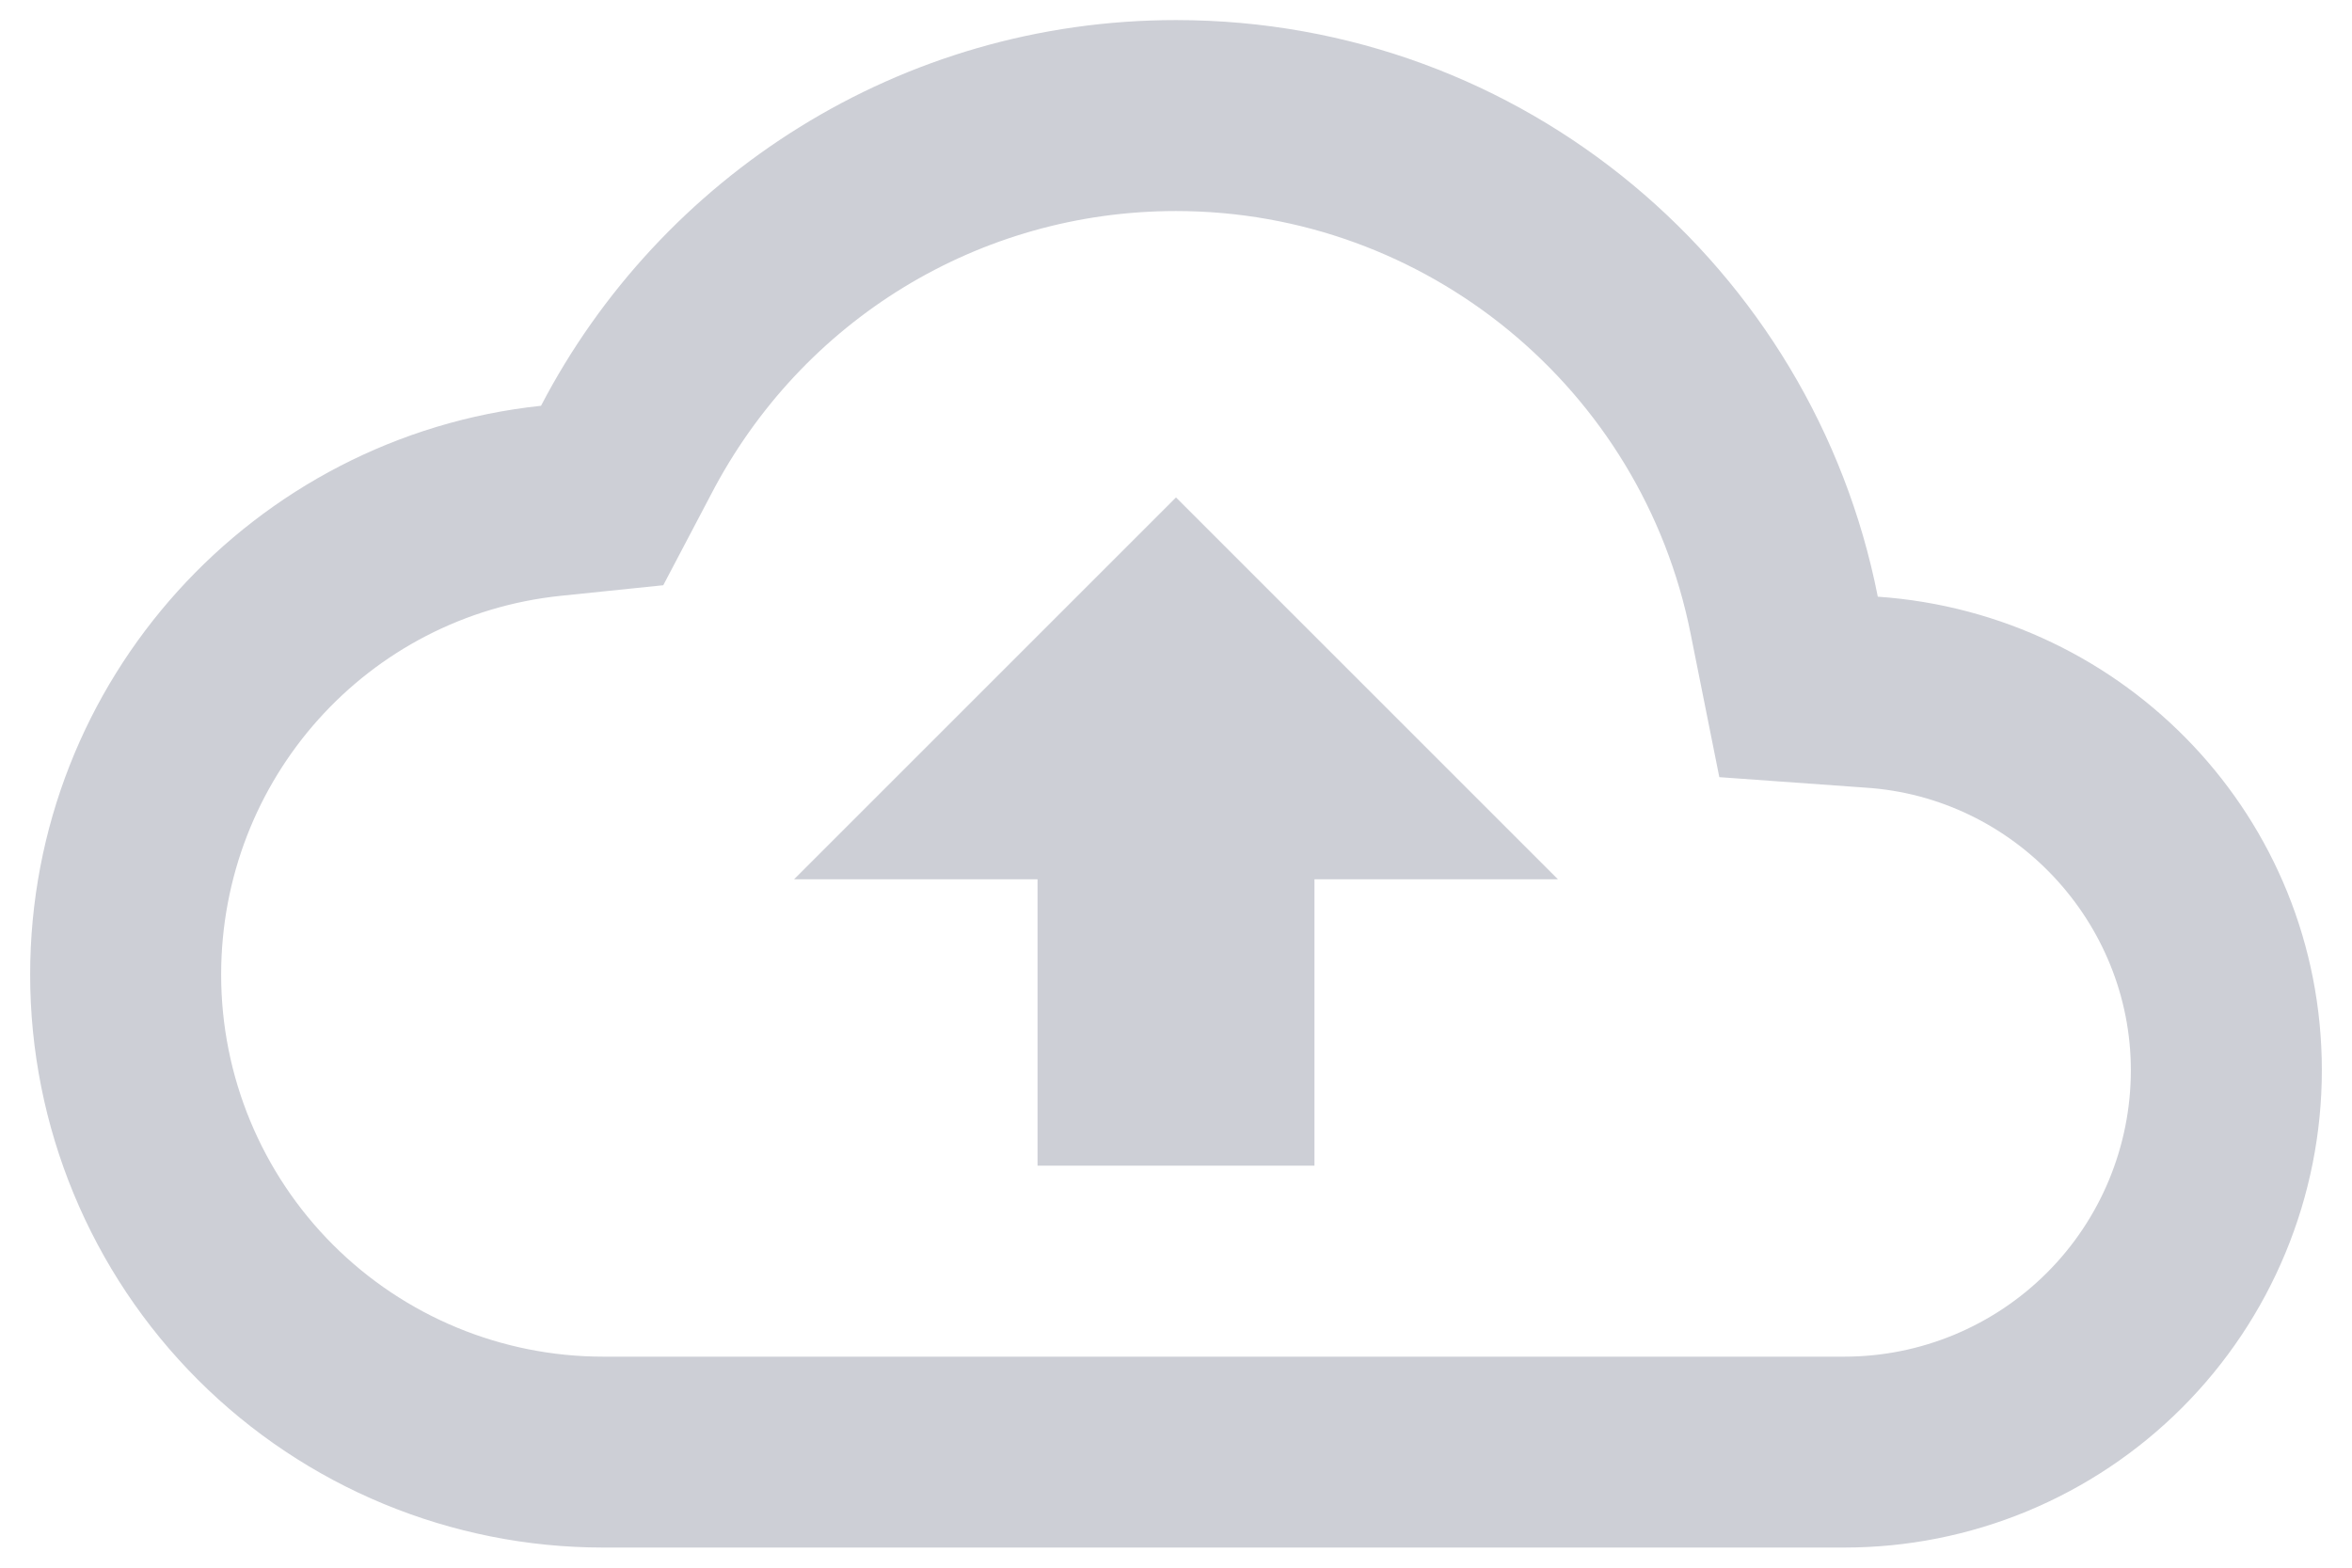 <svg width="39" height="26" viewBox="0 0 39 26" fill="none" xmlns="http://www.w3.org/2000/svg">
<path d="M31.137 9.896C30.061 4.434 25.263 0.333 19.5 0.333C14.924 0.333 10.95 2.93 8.971 6.73C4.205 7.236 0.5 11.274 0.5 16.166C0.5 18.686 1.501 21.102 3.282 22.884C5.064 24.666 7.48 25.666 10 25.666H30.583C31.623 25.666 32.652 25.462 33.613 25.064C34.573 24.666 35.446 24.083 36.181 23.348C36.916 22.613 37.499 21.74 37.897 20.779C38.295 19.819 38.5 18.789 38.5 17.75C38.5 13.57 35.254 10.181 31.137 9.896ZM30.583 22.5H10C8.32 22.5 6.709 21.832 5.522 20.645C4.334 19.457 3.667 17.846 3.667 16.166C3.667 12.921 6.089 10.213 9.303 9.881L10.998 9.706L11.789 8.202C13.293 5.305 16.238 3.5 19.5 3.5C23.648 3.5 27.227 6.445 28.034 10.514L28.509 12.889L30.932 13.063C33.402 13.221 35.333 15.296 35.333 17.75C35.333 19.009 34.833 20.218 33.942 21.108C33.051 21.999 31.843 22.5 30.583 22.5ZM13.167 14.583H17.204V19.333H21.796V14.583H25.833L19.5 8.25L13.167 14.583Z" fill="#CDCFD6"/>
</svg>
